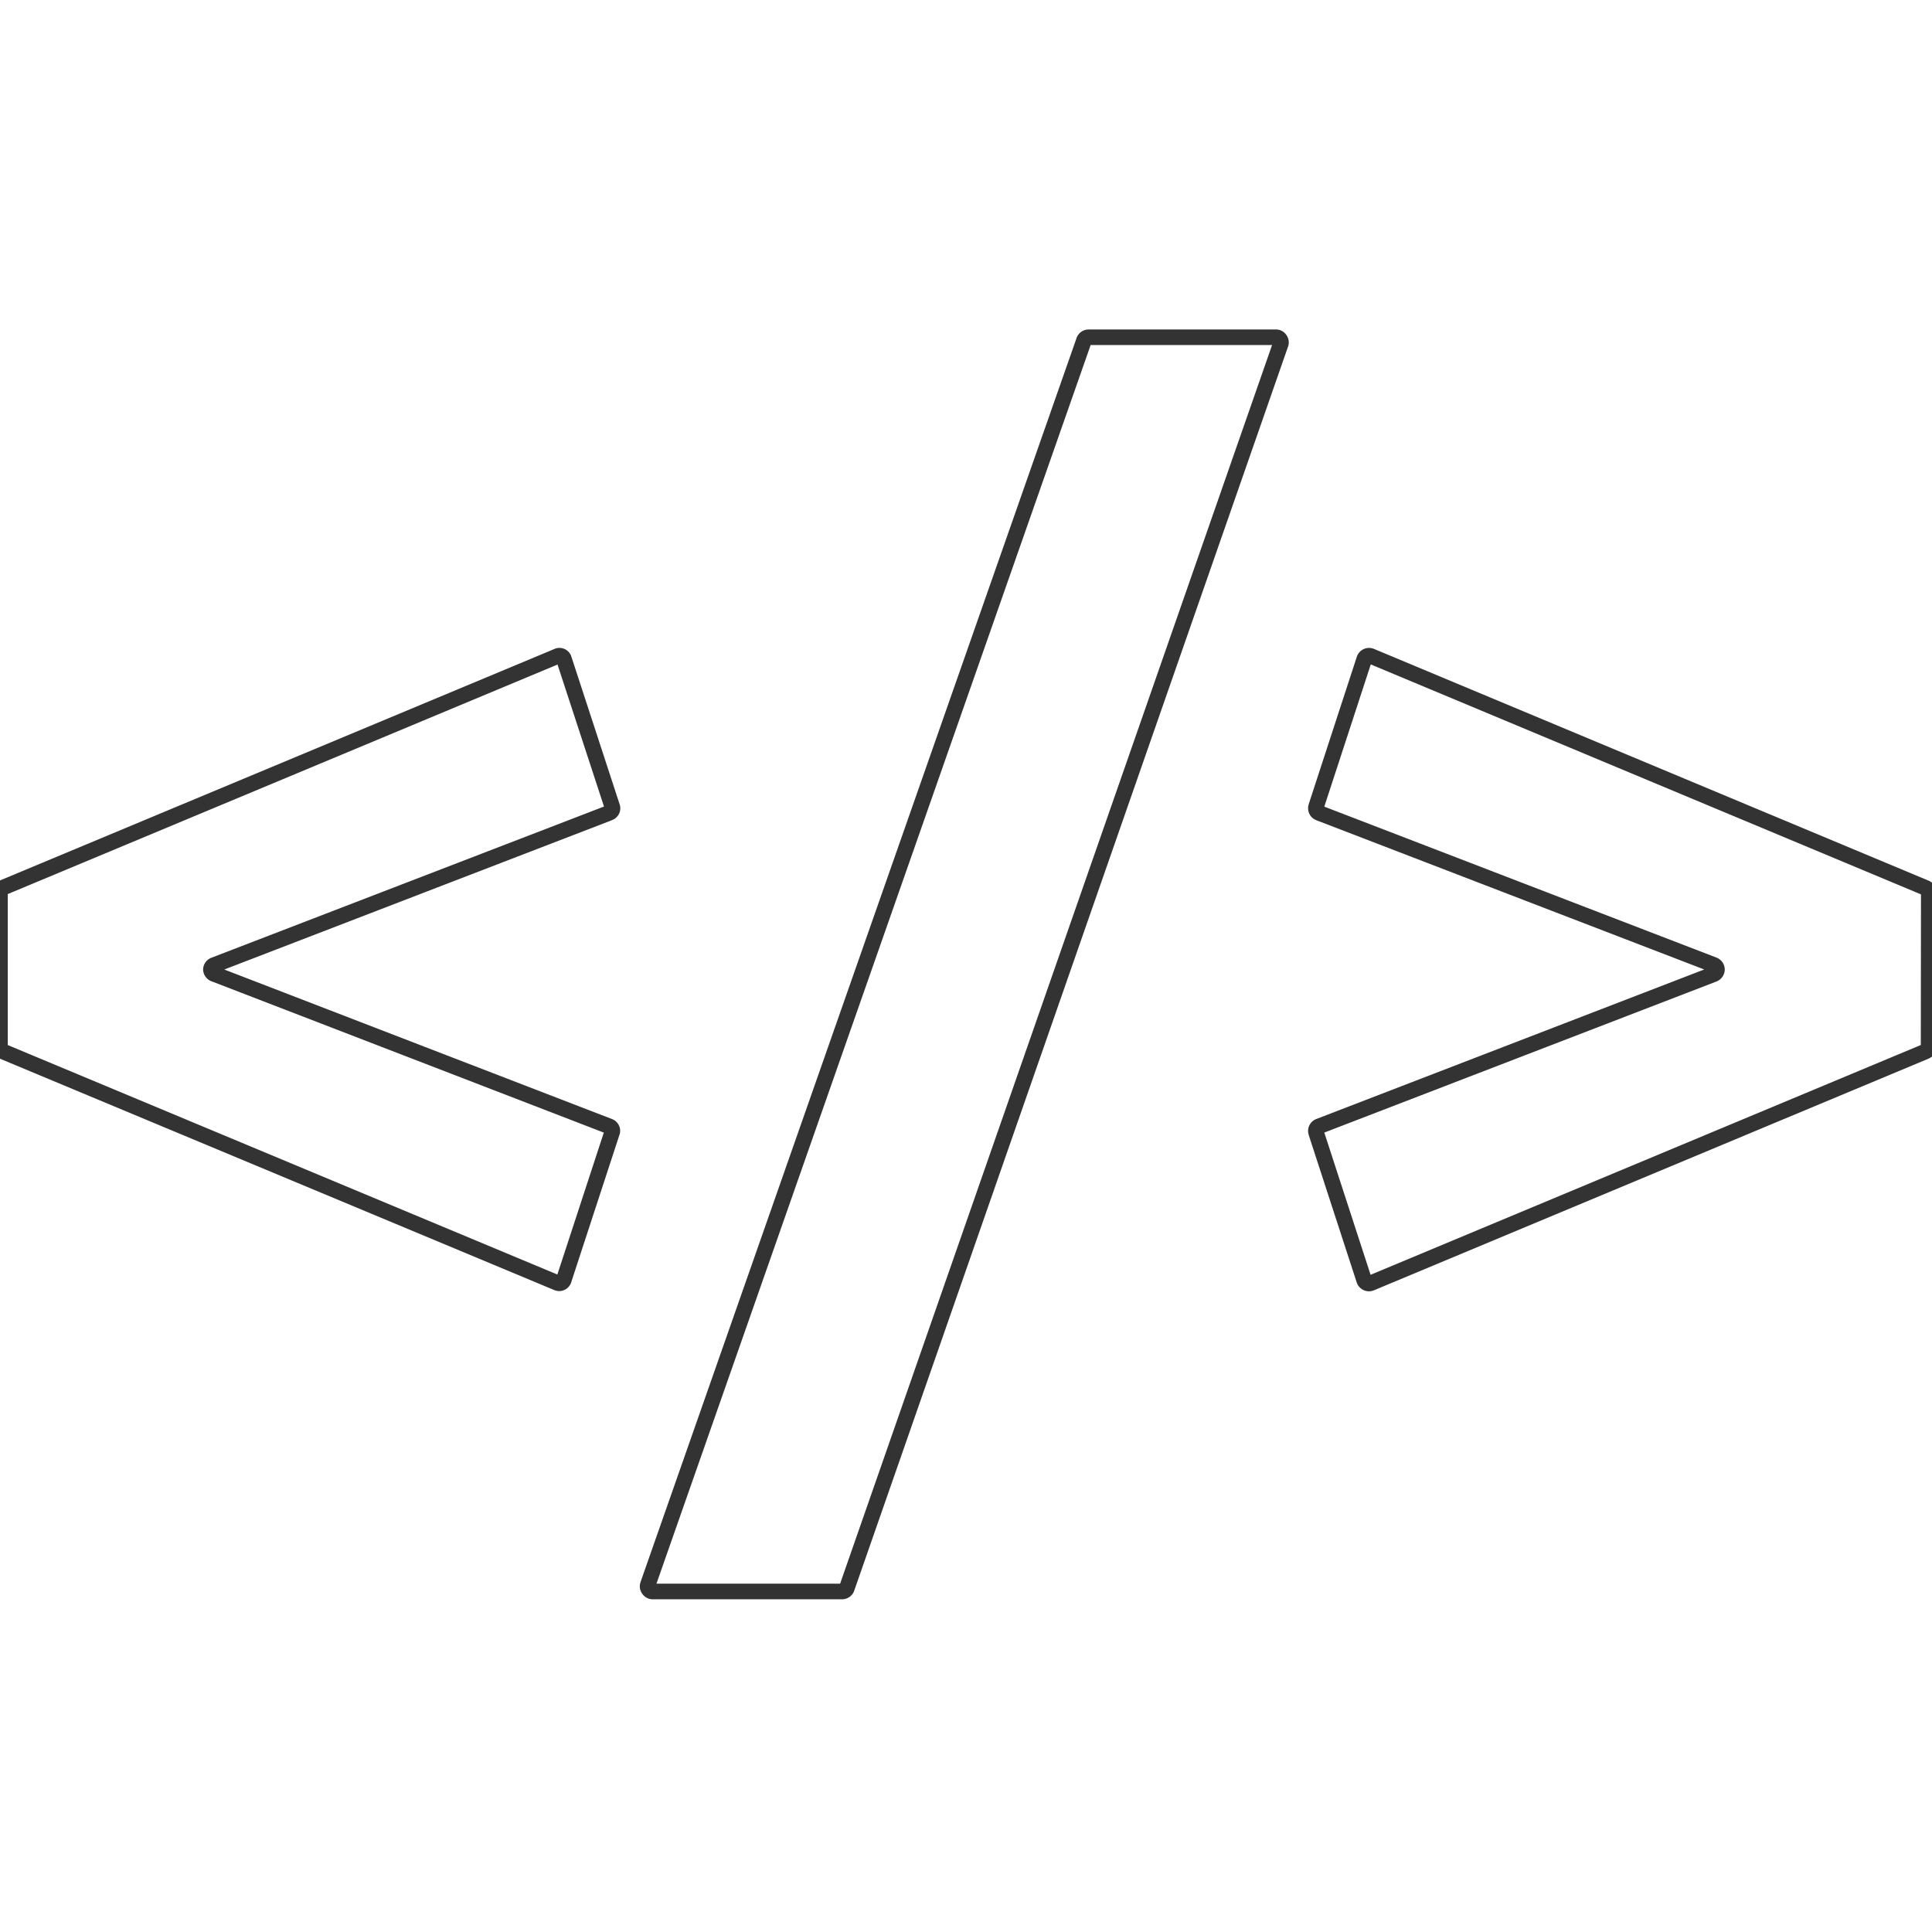 <svg xmlns="http://www.w3.org/2000/svg" viewBox="0 0 128 128"><path fill="#333" d="M72.148 21.828a.85.85 0 0 0-.82.555v.004l-28.894 82.437.004-.004c-.196.535.222 1.133.792 1.137h12.563a.855.855 0 0 0 .797-.555v-.004l28.746-82.433c.195-.54-.223-1.137-.793-1.137Zm.11 1.031h12.02L55.66 104.922H43.492ZM36.746 42.99-.016 58.338H-.02a.823.823 0 0 0-.496.77v10.254a.829.829 0 0 0 .496.774h.004l36.75 15.34a.835.835 0 0 0 1.102-.497l3.21-9.812.005-.004a.835.835 0 0 0-.496-1.02l-25.696-9.91 25.707-9.902v-.004a.836.836 0 0 0 .496-1.016l-.003-.003-3.211-9.825v-.004a.833.833 0 0 0-1.102-.492Zm54.281 0a.855.855 0 0 0-1.136.527l-3.188 9.77.004-.005a.851.851 0 0 0 .5 1.059l25.7 9.89-25.7 9.907a.845.845 0 0 0-.5 1.054l-.004-.004 3.18 9.77a.857.857 0 0 0 1.137.531l36.742-15.347a.848.848 0 0 0 .527-.77v-.004l.012-10.25-.004-.004a.85.85 0 0 0-.527-.77Zm-.21 1.03 36.453 15.235-.012 9.98-36.453 15.223-3.067-9.422 25.98-10.008a.868.868 0 0 0 .552-.797.857.857 0 0 0-.551-.789l-25.98-10Zm-53.88.008 3.079 9.407L13.988 63.46a.846.846 0 0 0-.531.77c0 .312.203.644.531.773l26.016 10.035-3.078 9.402L.516 69.238V59.234Zm0 0"/></svg>
